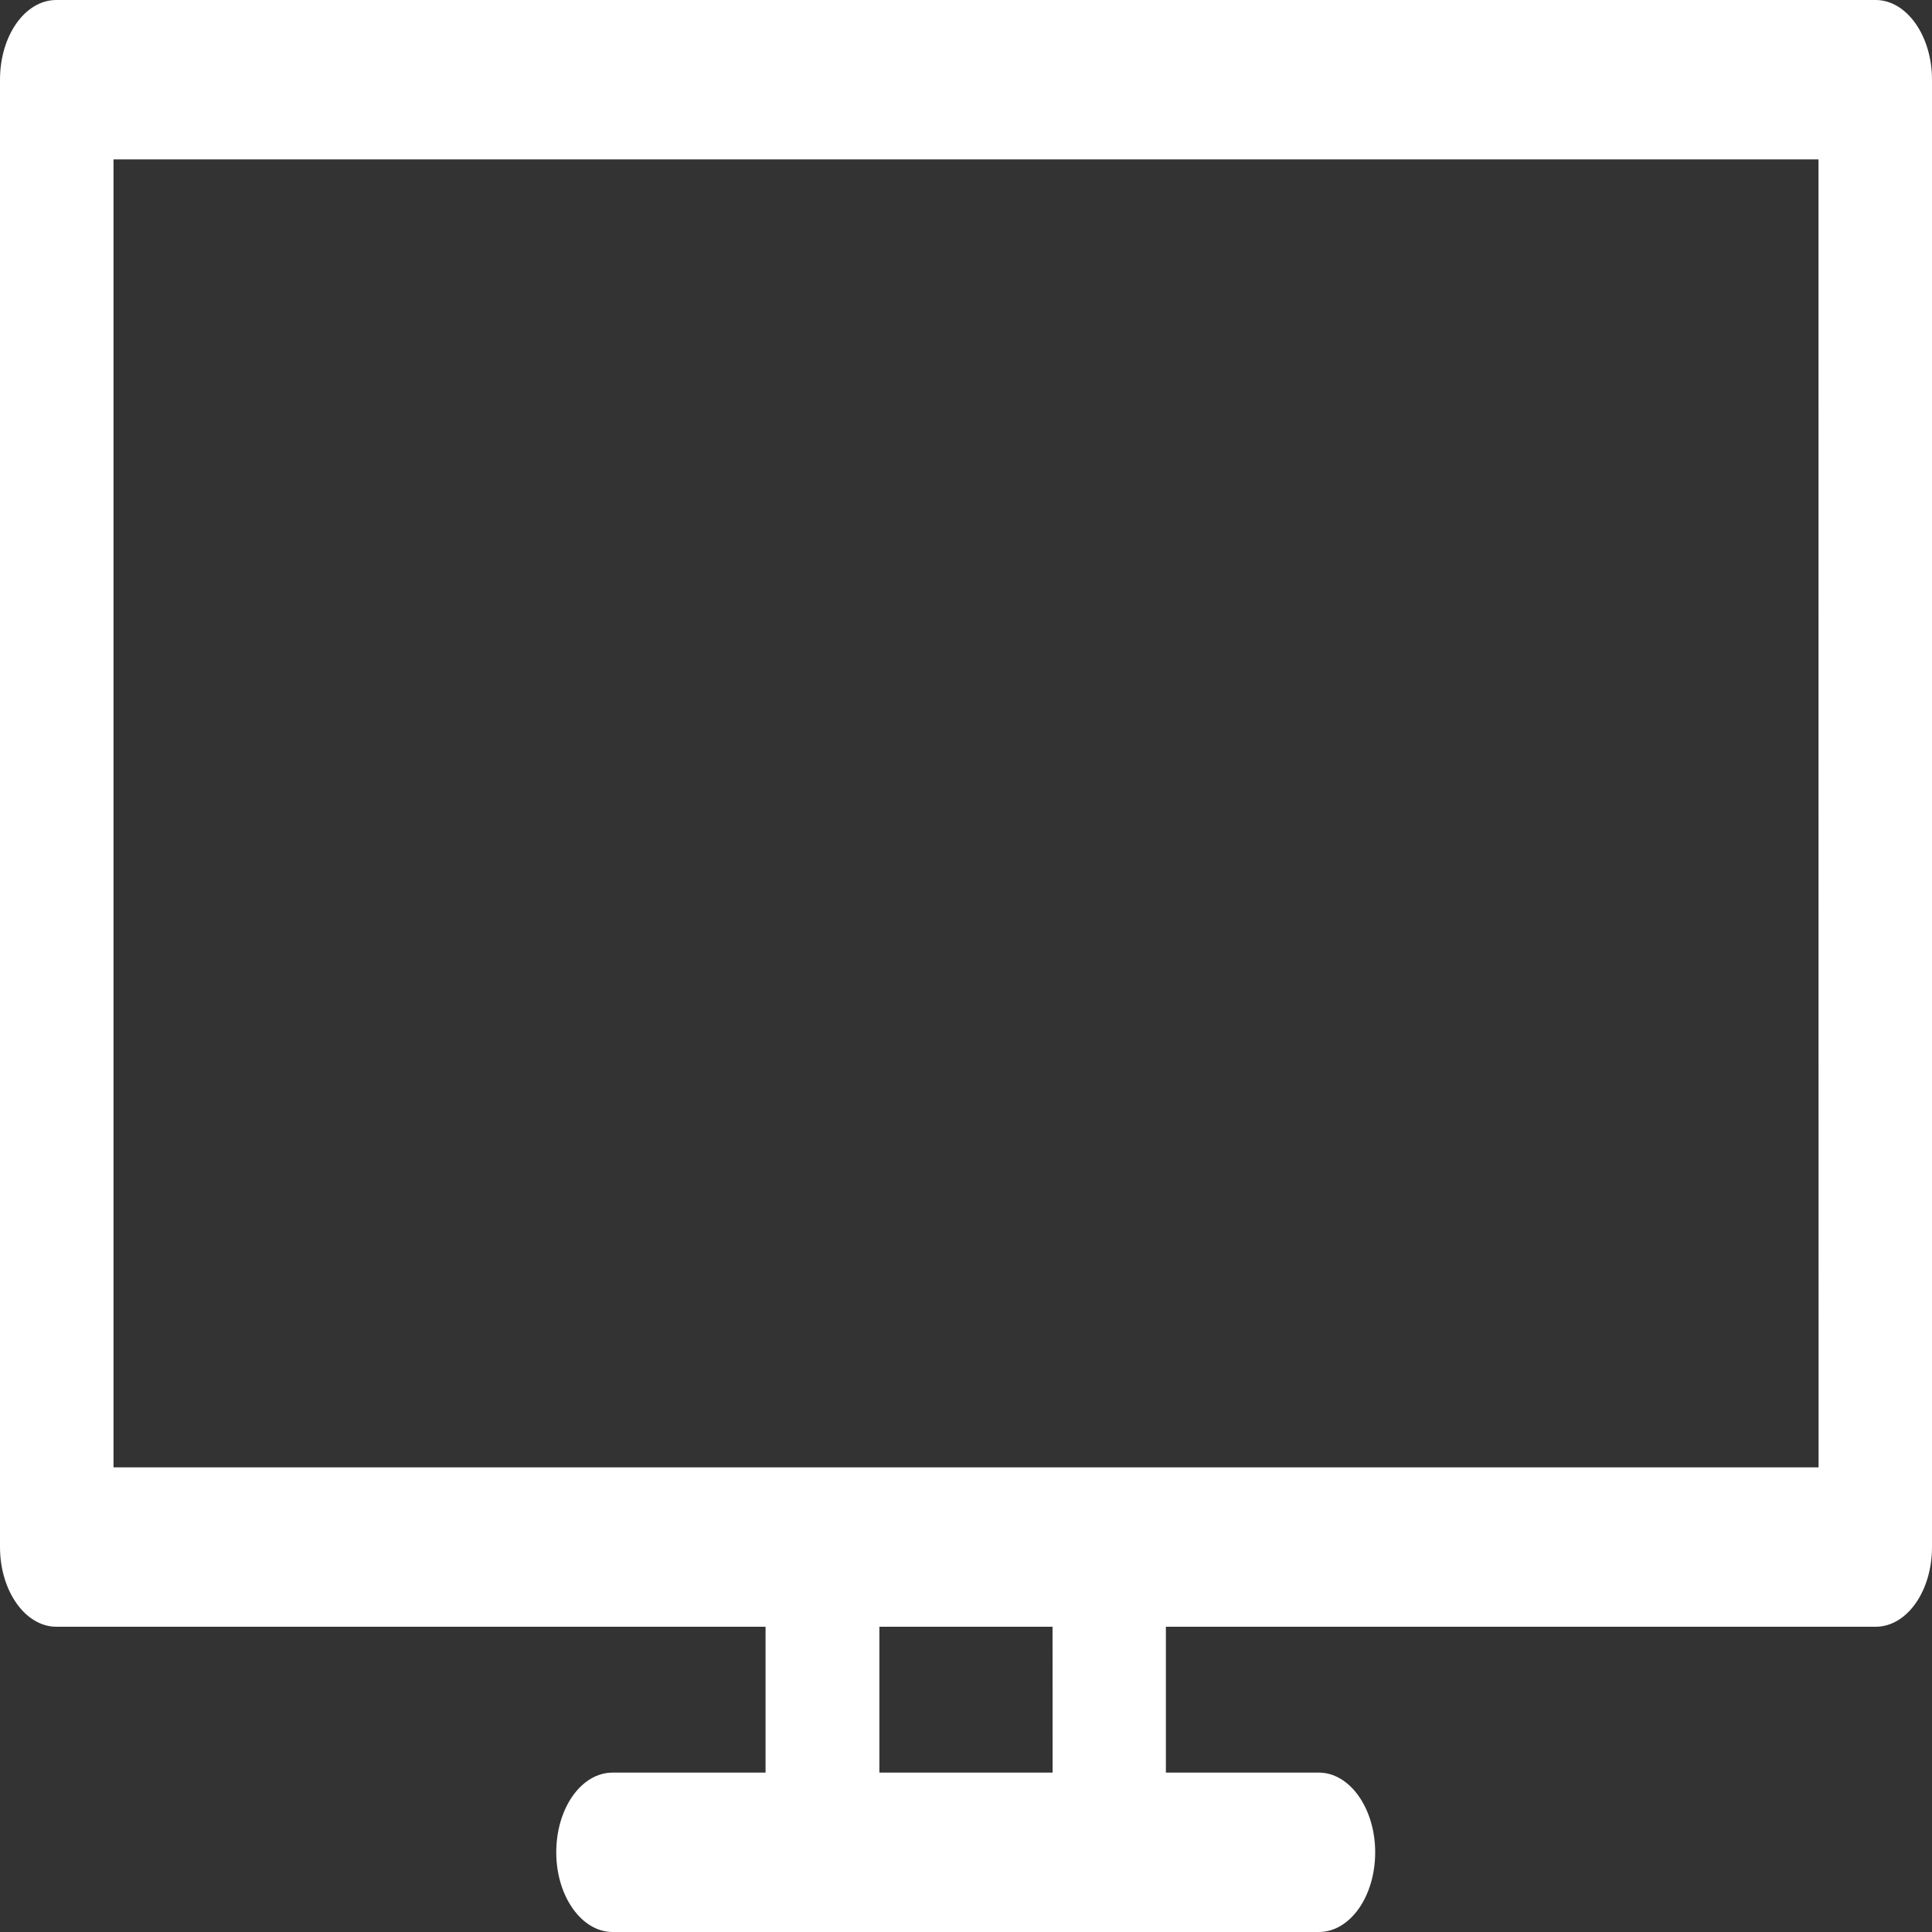 <svg xmlns="http://www.w3.org/2000/svg" width="24" height="24" viewBox="0 0 24 24">
  <rect x="0" y="0" width="24" height="24" fill="#333333" stroke="none"/>
  <path id="XMLID_1988_" d="M23.3,73.72H.7c-.389,0-.7.443-.7.99V92.938c0,.547.316.99.7.99h8.81V95.74h-1.9c-.389,0-.7.443-.7.99s.316.99.7.99h8.773c.389,0,.7-.443.7-.99s-.316-.99-.7-.99h-1.9V93.928H23.3c.389,0,.7-.443.7-.99V74.71C24,74.163,23.684,73.72,23.3,73.72ZM13.076,95.74H10.924V93.928h2.151Zm9.515-3.792H1.41V75.7H22.59Z" transform="translate(0 -73.72)" fill="#fff"/>
</svg>
